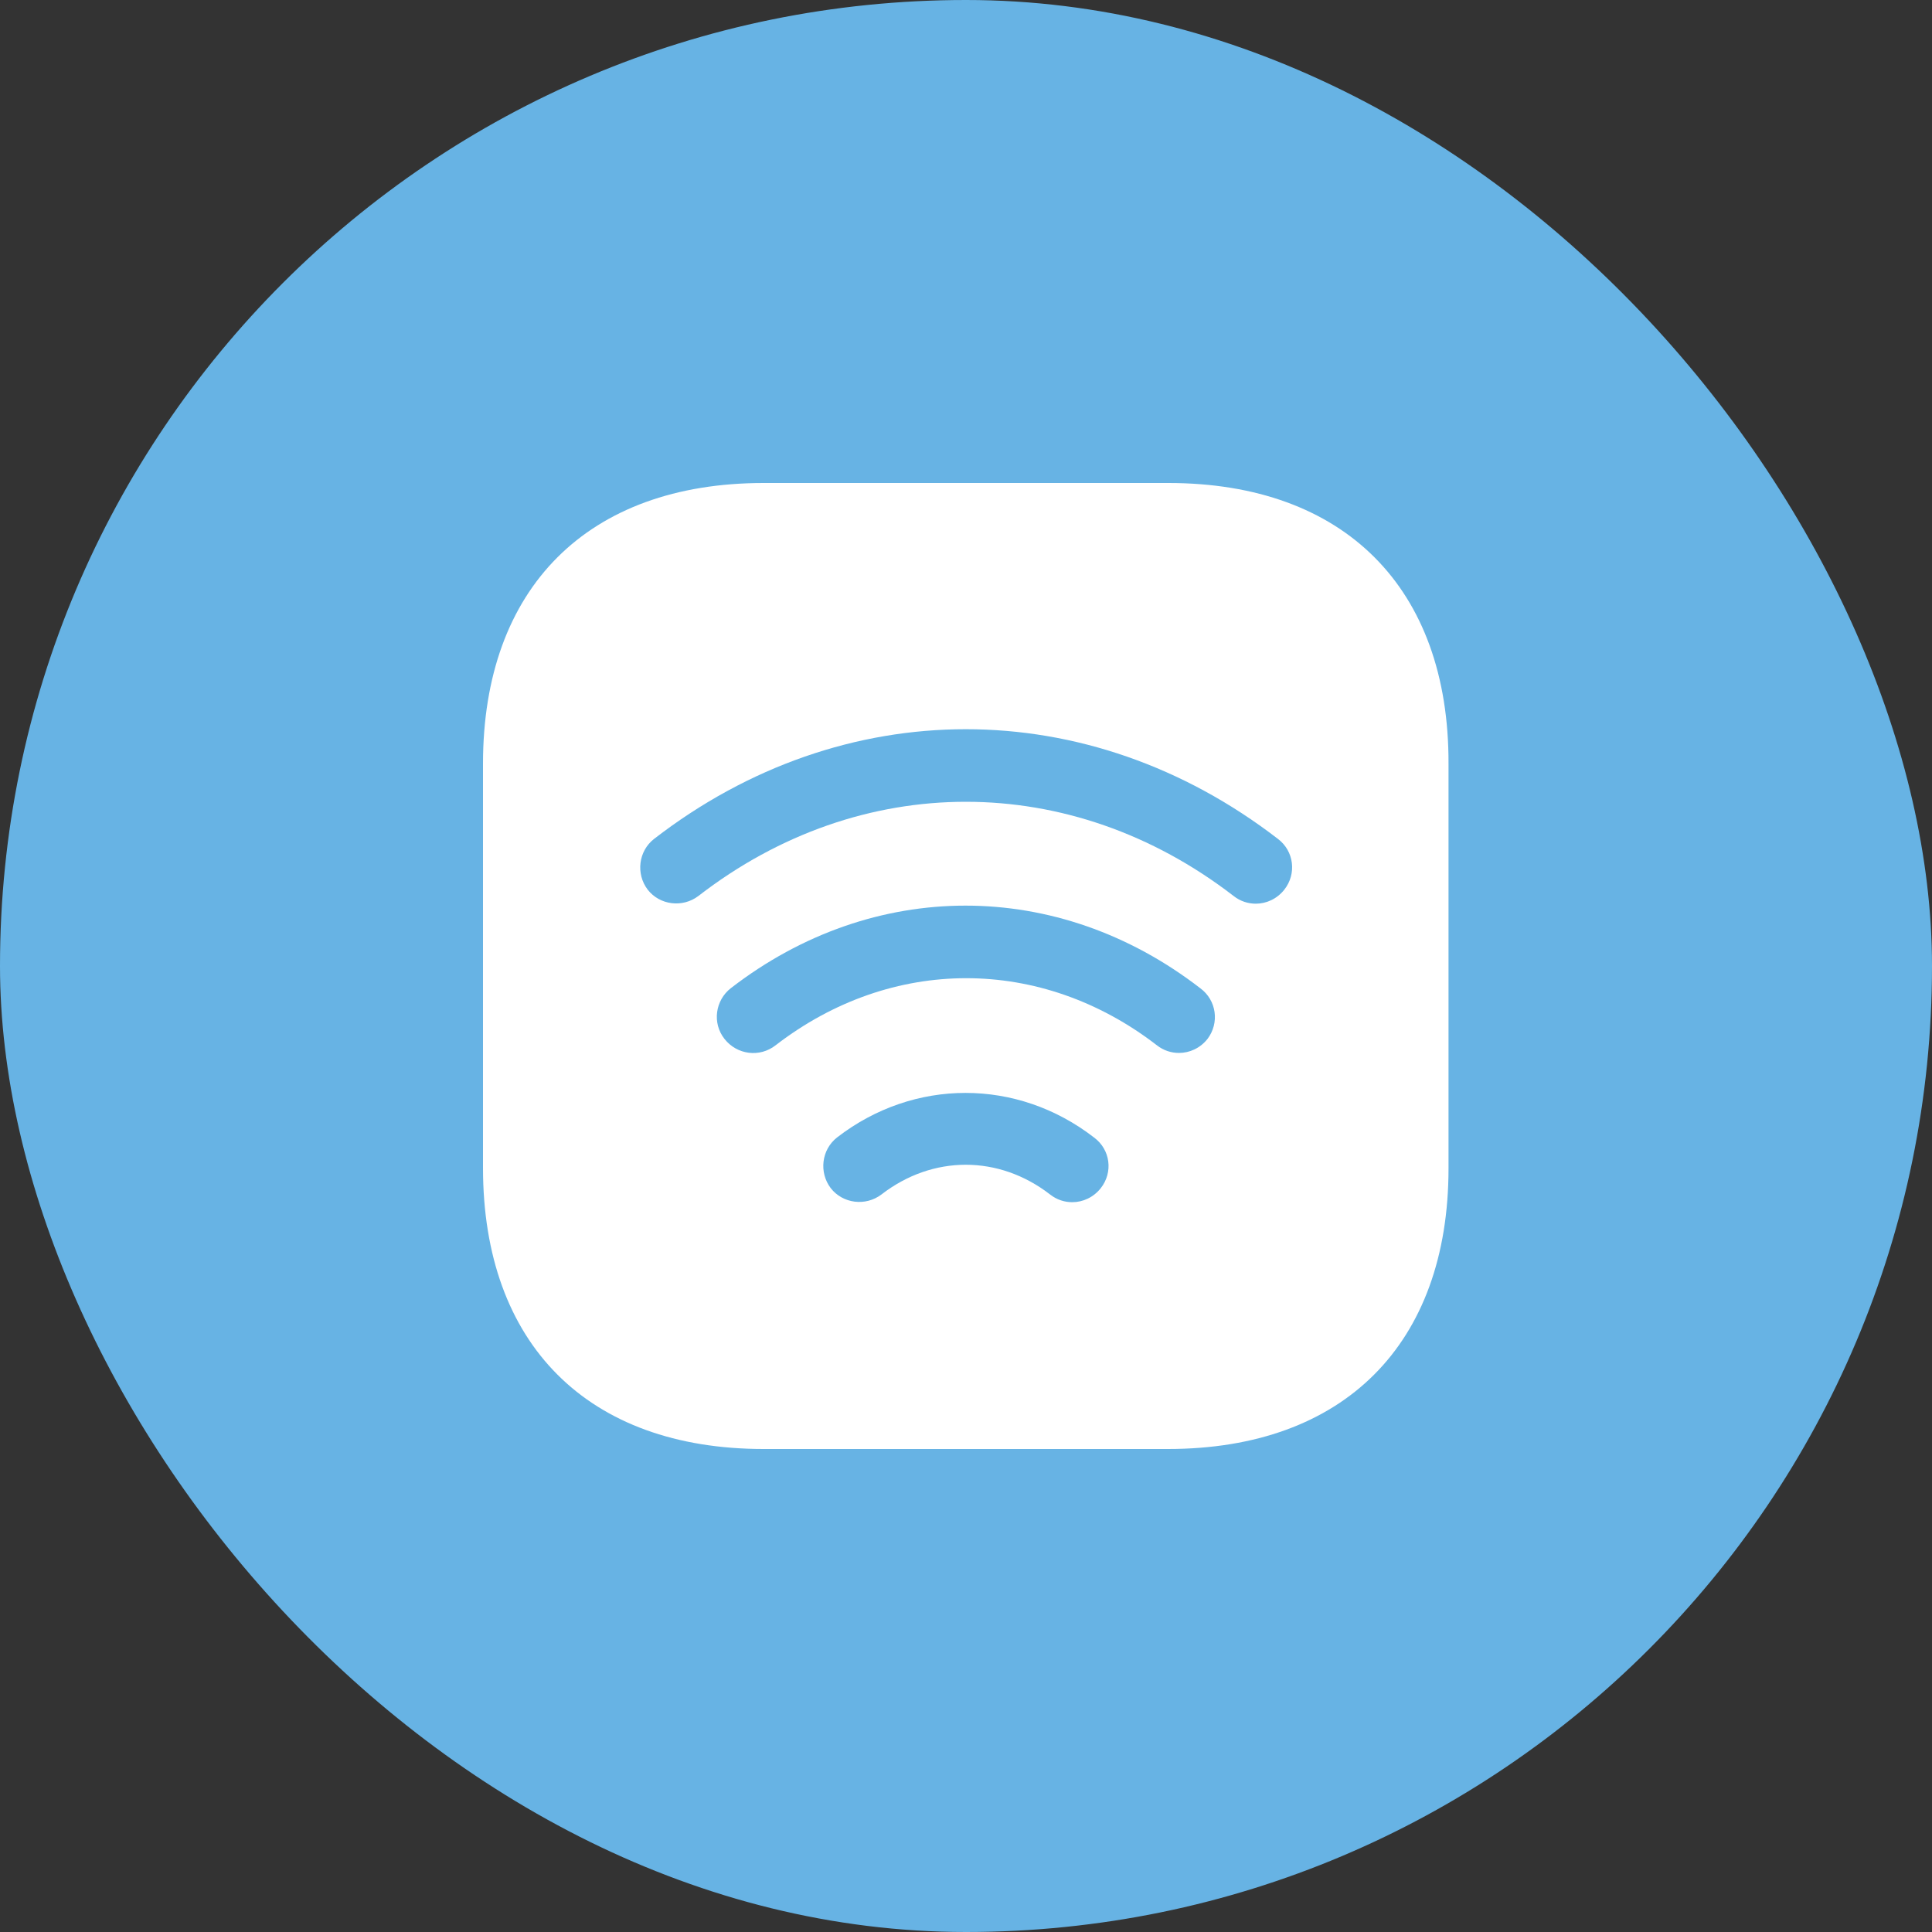 <svg width="56" height="56" viewBox="0 0 56 56" fill="none" xmlns="http://www.w3.org/2000/svg">
<rect x="0" y="0" width="56" height="56" fill="#333333" stroke="none"/>
<rect width="56" height="56" rx="28" fill="#67B3E4"/>
<path d="M33.866 14H22.134C17.038 14 14 17.038 14 22.134V33.852C14 38.962 17.038 42 22.134 42H33.852C38.948 42 41.986 38.962 41.986 33.866V22.134C42 17.038 38.962 14 33.866 14ZM31.906 34.44C31.696 34.706 31.388 34.846 31.08 34.846C30.856 34.846 30.632 34.776 30.436 34.622C28.952 33.474 27.034 33.474 25.55 34.622C25.088 34.972 24.43 34.888 24.08 34.44C23.73 33.978 23.814 33.32 24.262 32.97C26.488 31.248 29.484 31.248 31.71 32.97C32.186 33.32 32.27 33.978 31.906 34.44ZM35 30.114C34.79 30.38 34.482 30.52 34.174 30.52C33.95 30.52 33.726 30.45 33.53 30.296C30.17 27.706 25.844 27.706 22.484 30.296C22.022 30.66 21.364 30.576 21 30.114C20.636 29.652 20.734 28.994 21.182 28.644C25.312 25.452 30.66 25.452 34.79 28.644C35.266 28.994 35.35 29.652 35 30.114ZM37.226 25.788C37.016 26.054 36.708 26.194 36.4 26.194C36.176 26.194 35.952 26.124 35.756 25.97C31.038 22.33 24.948 22.33 20.244 25.97C19.782 26.32 19.124 26.236 18.774 25.788C18.424 25.326 18.508 24.668 18.956 24.318C24.444 20.076 31.542 20.076 37.044 24.318C37.506 24.668 37.59 25.326 37.226 25.788Z" fill="white"/>
</svg>
